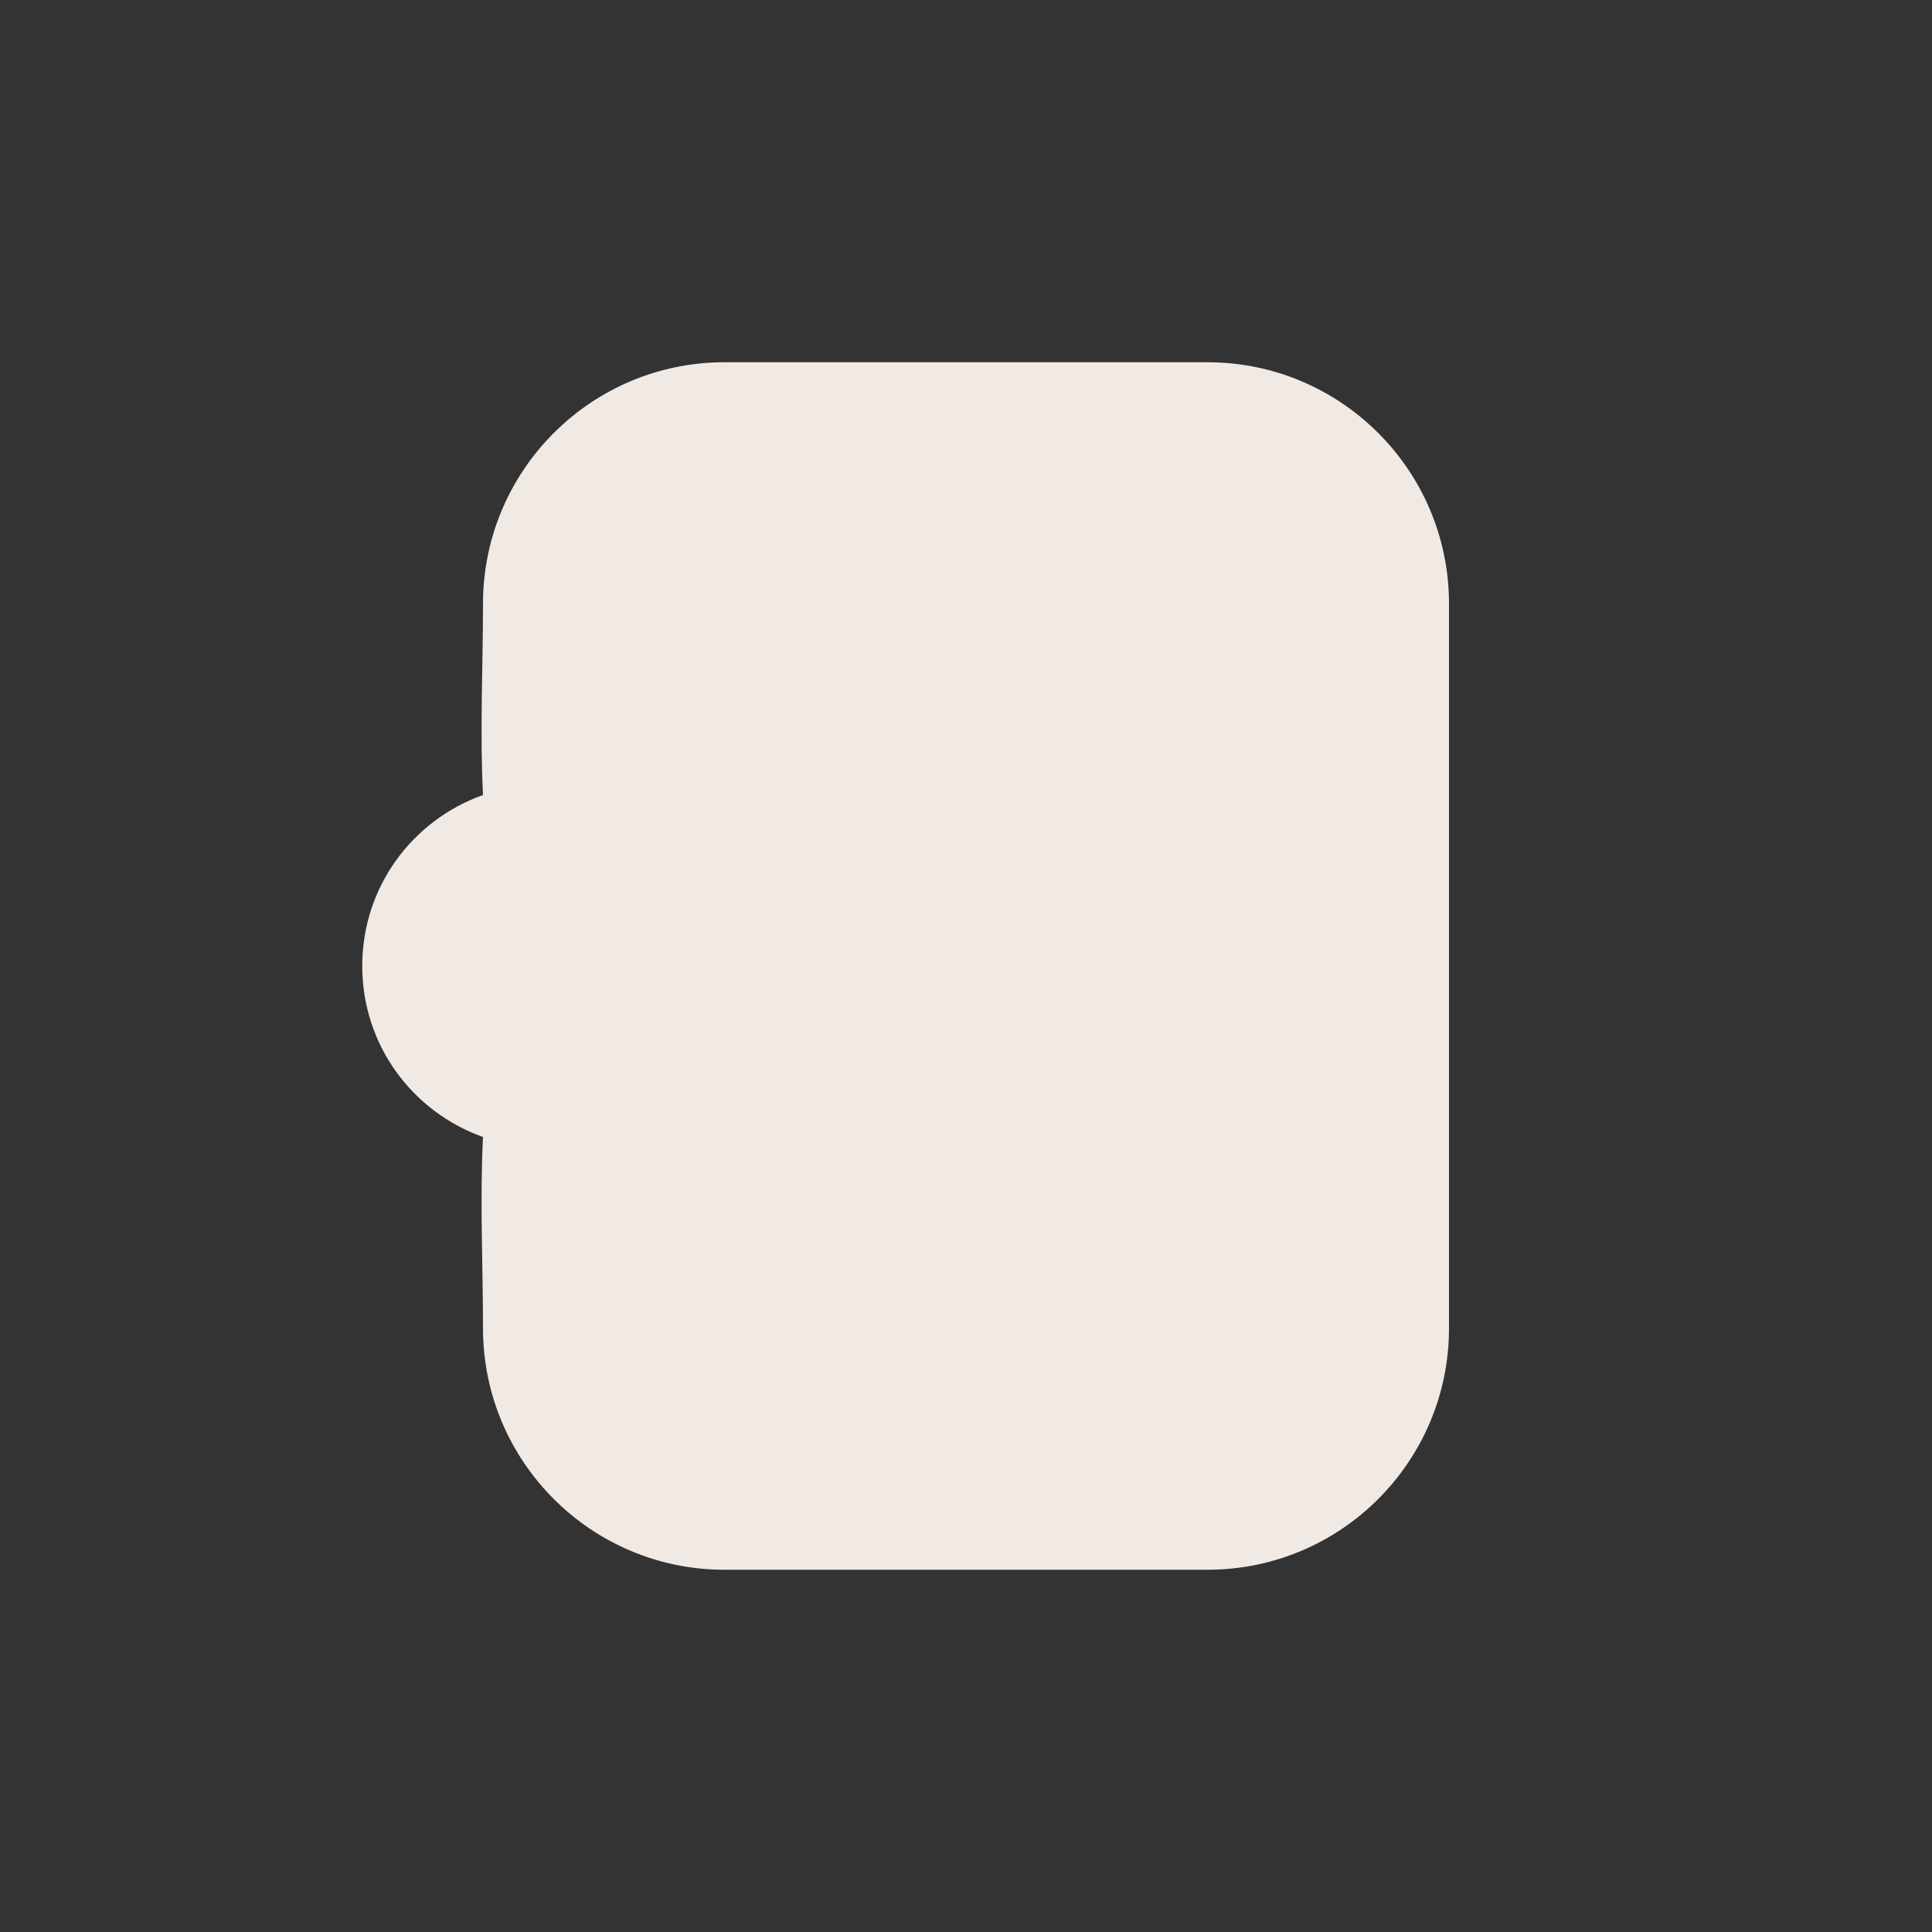 <?xml version="1.0" encoding="UTF-8"?>
<svg xmlns="http://www.w3.org/2000/svg" xmlns:xlink="http://www.w3.org/1999/xlink" width="12" height="12" viewBox="0 0 12 12">
<rect x="0" y="0" width="12" height="12" fill="#333333" stroke="none"/>
<path fill-rule="evenodd" fill="rgb(94.51%, 91.765%, 89.412%)" fill-opacity="1" d="M 3 7.062 C 2.98 7.457 3 7.855 3 8.25 C 3 9.078 3.672 9.75 4.5 9.75 L 7.5 9.75 C 8.328 9.75 9 9.078 9 8.25 L 9 3.75 C 9 2.922 8.328 2.25 7.5 2.25 L 4.5 2.25 C 3.672 2.25 3 2.922 3 3.75 C 3 4.145 2.98 4.543 3 4.938 C 2.562 5.094 2.25 5.508 2.25 6 C 2.25 6.492 2.562 6.906 3 7.062 Z M 3 7.062 "/>
</svg>
